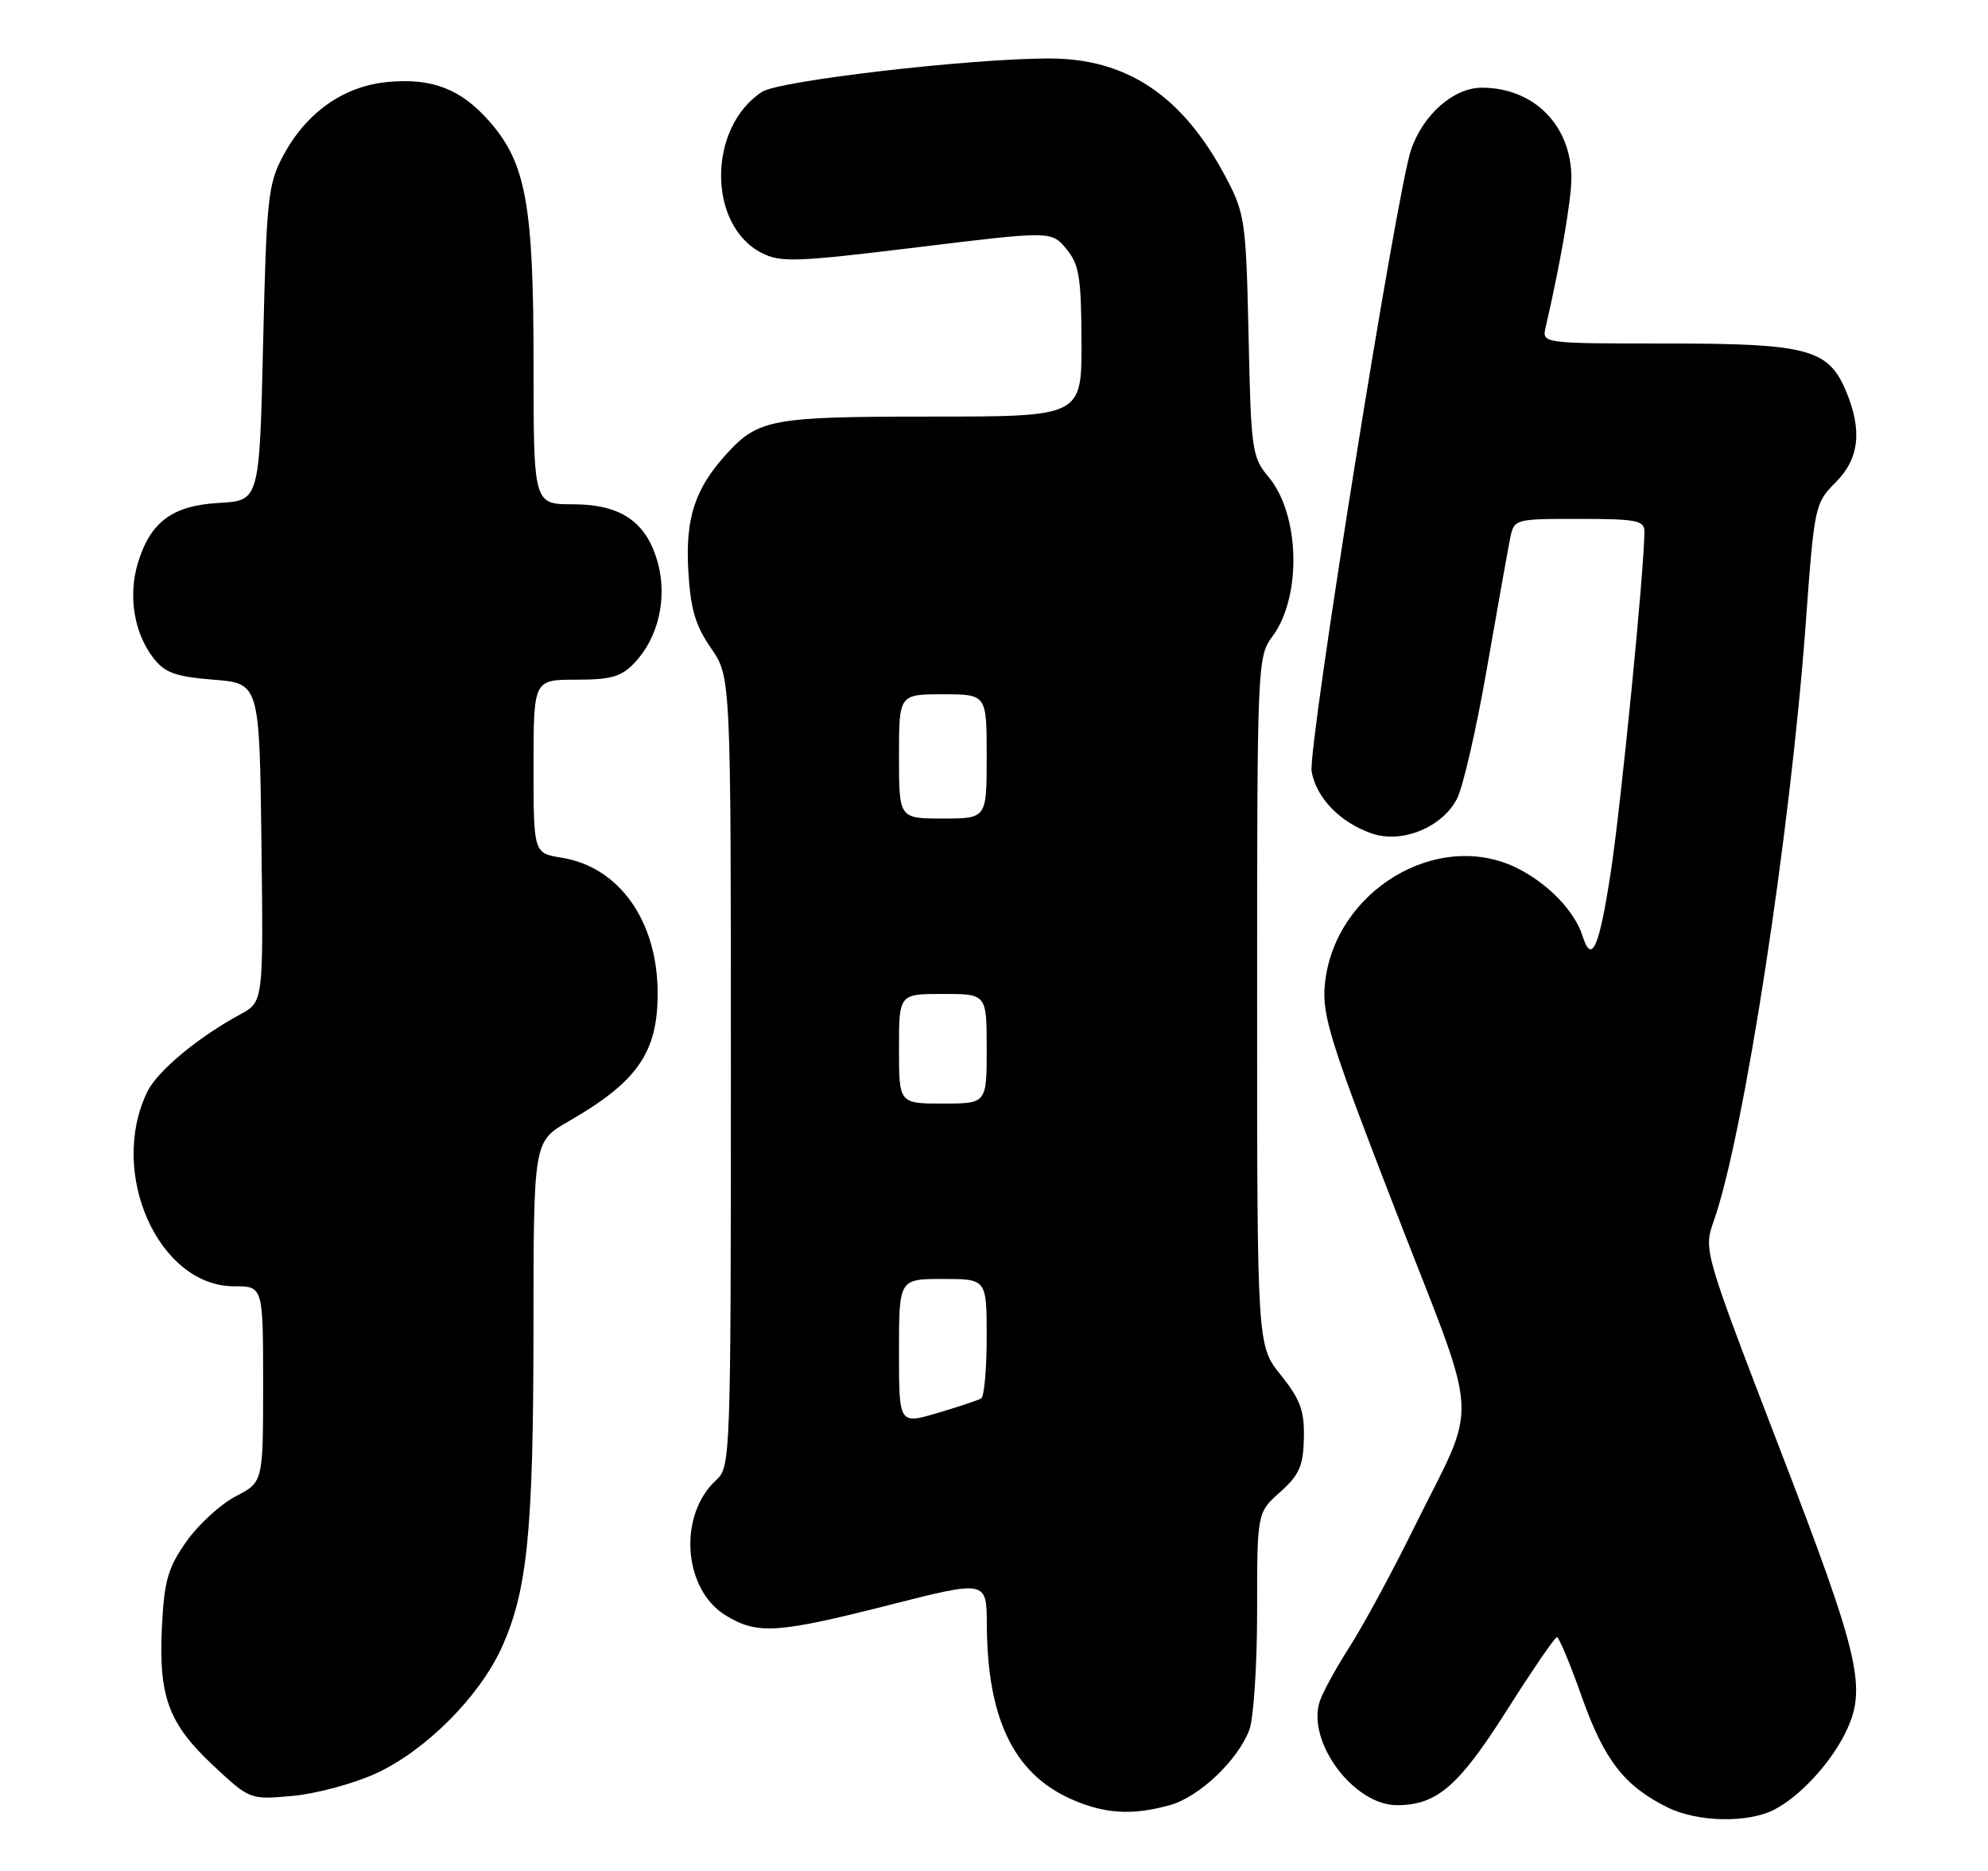 <?xml version="1.0" encoding="UTF-8" standalone="no"?>
<!DOCTYPE svg PUBLIC "-//W3C//DTD SVG 1.1//EN" "http://www.w3.org/Graphics/SVG/1.1/DTD/svg11.dtd" >
<svg xmlns="http://www.w3.org/2000/svg" xmlns:xlink="http://www.w3.org/1999/xlink" version="1.1" viewBox="0 0 272 256">
 <g >
 <path fill="currentColor"
d=" M 242.80 247.59 C 246.23 245.80 250.31 241.42 252.39 237.30 C 255.52 231.09 254.61 227.08 243.53 198.28 C 233.07 171.06 233.07 171.06 234.49 167.03 C 238.60 155.39 244.98 113.85 247.07 85.20 C 248.23 69.28 248.32 68.83 251.13 66.03 C 254.39 62.77 254.83 58.93 252.58 53.53 C 250.16 47.75 247.34 47.00 228.03 47.00 C 210.96 47.00 210.96 47.00 211.48 44.75 C 213.48 36.15 215.00 27.34 215.00 24.38 C 215.00 17.17 209.88 12.00 202.74 12.00 C 198.88 12.00 194.68 15.70 193.05 20.53 C 191.05 26.44 178.89 102.53 179.46 105.59 C 180.13 109.22 183.35 112.53 187.68 114.04 C 191.79 115.47 197.32 113.22 199.35 109.29 C 200.17 107.71 202.01 99.69 203.44 91.46 C 204.88 83.23 206.30 75.26 206.60 73.75 C 207.16 71.00 207.16 71.00 216.08 71.00 C 223.91 71.00 225.00 71.21 224.99 72.75 C 224.98 77.89 221.81 109.97 220.40 119.25 C 218.81 129.69 217.78 132.04 216.53 128.08 C 215.45 124.70 211.92 121.00 207.73 118.86 C 196.79 113.28 182.47 121.89 181.26 134.77 C 180.87 138.93 182.05 142.69 191.01 165.81 C 202.67 195.91 202.40 190.93 193.35 209.27 C 190.43 215.20 186.51 222.43 184.64 225.35 C 182.77 228.27 180.93 231.64 180.55 232.85 C 178.80 238.37 185.24 247.00 191.13 247.00 C 196.58 247.00 199.58 244.42 206.16 234.03 C 209.65 228.53 212.73 224.02 213.02 224.01 C 213.30 224.00 214.85 227.71 216.45 232.25 C 219.50 240.85 222.26 244.40 228.19 247.32 C 232.28 249.34 239.21 249.47 242.80 247.59 Z  M 160.04 247.00 C 164.07 245.89 169.36 240.87 170.94 236.68 C 171.52 235.14 172.00 227.82 172.00 220.42 C 172.00 206.97 172.00 206.97 175.15 204.16 C 177.77 201.82 178.32 200.57 178.40 196.77 C 178.48 193.03 177.91 191.48 175.25 188.16 C 172.00 184.12 172.00 184.12 172.00 137.02 C 172.00 90.66 172.03 89.87 174.11 87.06 C 178.14 81.61 177.85 70.35 173.55 65.24 C 171.30 62.57 171.16 61.56 170.83 45.96 C 170.49 30.39 170.33 29.22 167.79 24.39 C 161.89 13.16 154.26 8.00 143.55 8.00 C 132.63 8.01 106.62 11.03 104.26 12.57 C 96.83 17.42 96.78 30.77 104.18 34.59 C 106.79 35.94 108.88 35.87 125.46 33.84 C 143.85 31.60 143.85 31.60 145.89 34.05 C 147.65 36.16 147.94 37.93 147.97 46.75 C 148.00 57.00 148.00 57.00 127.45 57.00 C 105.57 57.00 103.75 57.33 99.37 62.15 C 95.09 66.86 93.77 70.89 94.17 78.02 C 94.47 83.32 95.13 85.58 97.28 88.68 C 100.00 92.61 100.00 92.61 100.00 146.65 C 100.00 199.07 99.94 200.74 98.04 202.47 C 92.74 207.26 93.44 217.47 99.30 221.04 C 103.63 223.68 106.33 223.51 121.75 219.59 C 135.00 216.22 135.00 216.22 135.02 222.36 C 135.08 235.08 138.67 242.58 146.38 246.09 C 151.02 248.19 154.85 248.45 160.04 247.00 Z  M 51.41 242.67 C 58.17 239.58 65.55 232.21 68.61 225.50 C 72.16 217.73 72.98 209.52 72.99 181.85 C 73.00 156.19 73.00 156.19 77.75 153.46 C 87.24 148.01 90.01 144.00 89.98 135.80 C 89.94 125.98 84.69 118.61 76.85 117.36 C 73.00 116.74 73.00 116.74 73.00 104.87 C 73.00 93.00 73.00 93.00 78.83 93.00 C 83.65 93.00 85.03 92.60 86.87 90.64 C 90.07 87.23 91.31 81.88 90.02 77.07 C 88.50 71.43 84.99 69.00 78.37 69.00 C 73.00 69.00 73.00 69.00 73.00 49.68 C 73.00 28.00 71.96 22.30 66.96 16.61 C 63.07 12.17 59.10 10.64 53.03 11.22 C 46.98 11.80 41.91 15.39 38.74 21.31 C 36.67 25.17 36.46 27.18 36.00 47.00 C 35.50 68.50 35.50 68.50 30.00 68.81 C 23.56 69.17 20.56 71.41 18.85 77.09 C 17.52 81.55 18.34 86.59 20.96 90.00 C 22.55 92.06 23.97 92.58 29.19 93.00 C 35.50 93.50 35.50 93.50 35.77 115.29 C 36.04 137.07 36.04 137.07 32.88 138.79 C 27.04 141.96 21.51 146.57 20.14 149.41 C 14.78 160.52 21.71 176.00 32.03 176.00 C 36.00 176.00 36.00 176.00 36.00 189.40 C 36.00 202.80 36.00 202.80 32.25 204.74 C 30.19 205.81 27.16 208.58 25.52 210.90 C 23.00 214.47 22.47 216.27 22.16 222.48 C 21.67 232.11 23.04 235.82 29.14 241.54 C 34.19 246.26 34.19 246.26 40.04 245.73 C 43.25 245.44 48.37 244.06 51.41 242.67 Z  M 123.00 184.95 C 123.00 175.00 123.00 175.00 129.00 175.00 C 135.00 175.00 135.00 175.00 135.00 182.94 C 135.00 187.31 134.66 191.09 134.25 191.34 C 133.84 191.59 131.14 192.49 128.25 193.34 C 123.00 194.89 123.00 194.89 123.00 184.95 Z  M 123.00 143.50 C 123.00 136.00 123.00 136.00 129.00 136.00 C 135.00 136.00 135.00 136.00 135.00 143.50 C 135.00 151.00 135.00 151.00 129.00 151.00 C 123.00 151.00 123.00 151.00 123.00 143.50 Z  M 123.00 103.50 C 123.00 95.00 123.00 95.00 129.00 95.00 C 135.00 95.00 135.00 95.00 135.00 103.50 C 135.00 112.00 135.00 112.00 129.00 112.00 C 123.00 112.00 123.00 112.00 123.00 103.50 Z "/>
</g>
</svg>